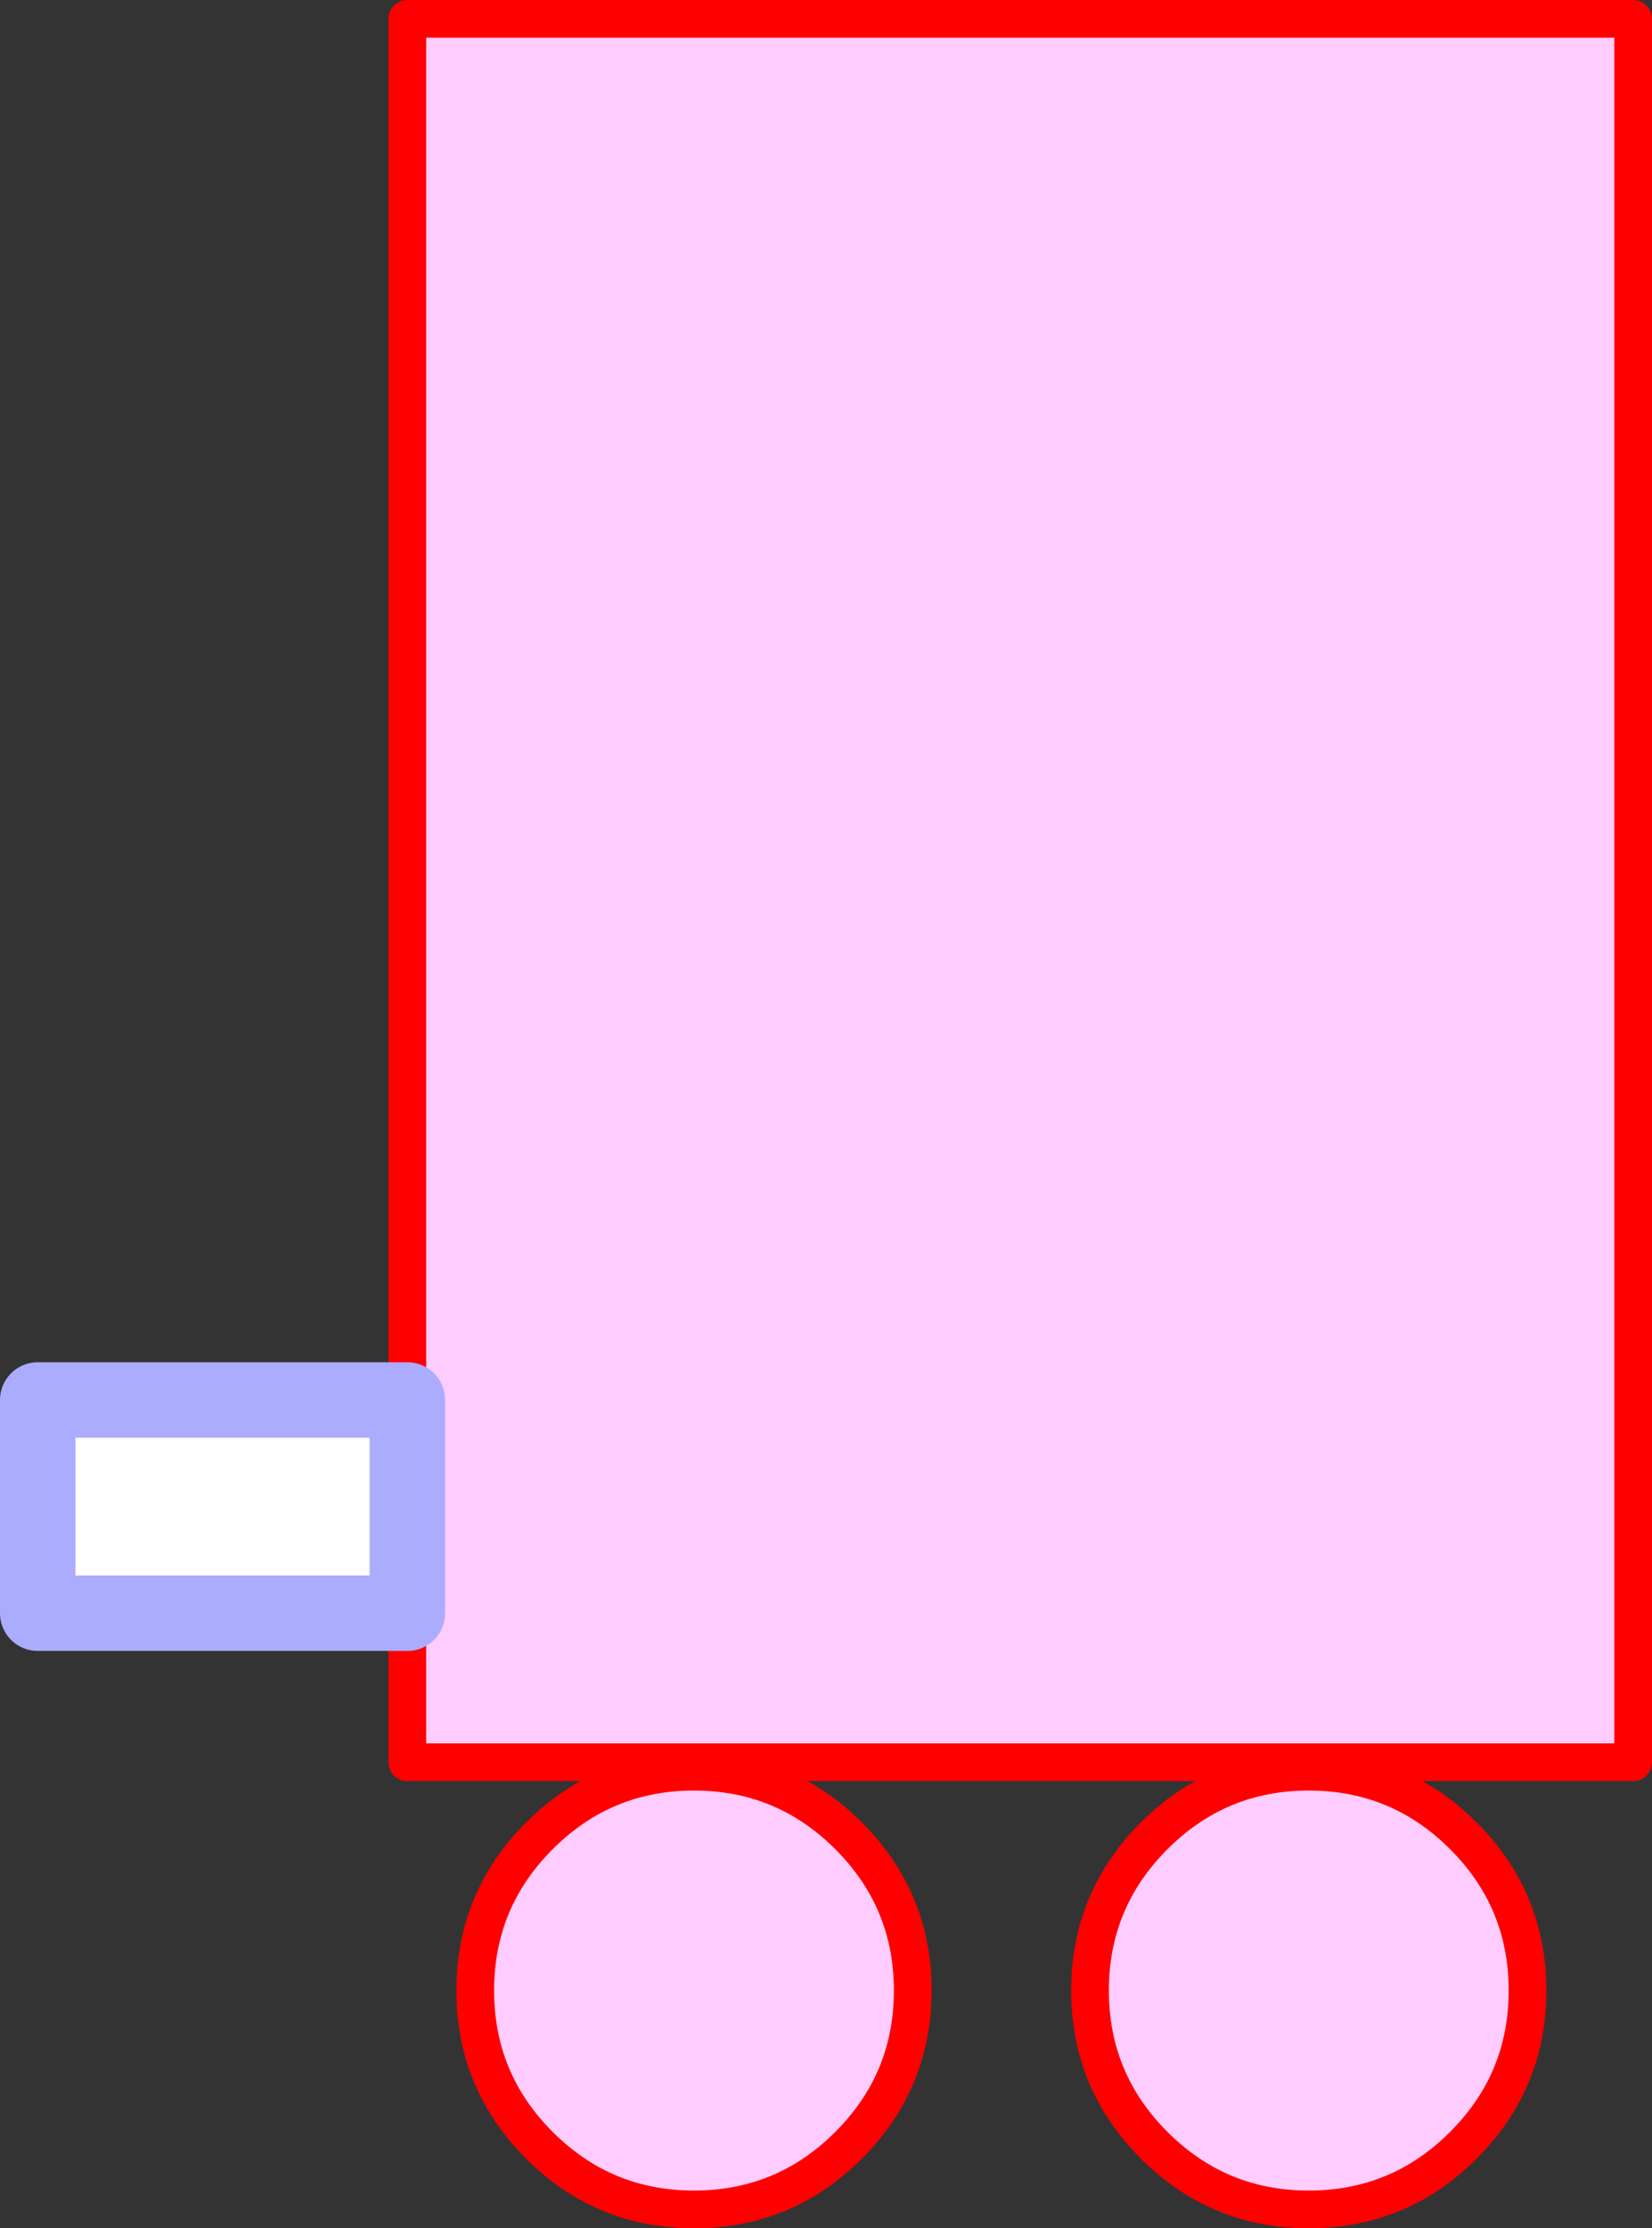 <?xml version="1.0" encoding="UTF-8" standalone="no"?>
<svg xmlns:xlink="http://www.w3.org/1999/xlink" height="59.05px" width="43.8px" xmlns="http://www.w3.org/2000/svg">
  <rect width="100%" height="100%" fill="#333333" stroke="none"/>
  <g transform="matrix(1.0, 0.0, 0.0, 1.0, 12.95, 13.85)">
    <path d="M5.45 44.7 Q3.05 44.7 1.35 43.0 -0.35 41.3 -0.35 38.9 -0.35 36.5 1.35 34.8 3.05 33.1 5.45 33.1 7.85 33.1 9.55 34.8 11.25 36.5 11.25 38.9 11.25 41.3 9.55 43.0 7.85 44.7 5.45 44.7" fill="#ffccff" fill-rule="evenodd" stroke="none"/>
    <path d="M5.45 44.7 Q3.05 44.7 1.35 43.0 -0.35 41.3 -0.35 38.9 -0.35 36.5 1.35 34.8 3.05 33.1 5.45 33.1 7.85 33.1 9.55 34.8 11.25 36.5 11.25 38.9 11.25 41.3 9.55 43.0 7.85 44.7 5.45 44.7 Z" fill="none" stroke="#ff0000" stroke-linecap="round" stroke-linejoin="round" stroke-width="1.0"/>
    <path d="M21.75 44.7 Q19.35 44.7 17.65 43.0 15.95 41.3 15.95 38.9 15.95 36.5 17.65 34.8 19.35 33.1 21.75 33.1 24.15 33.1 25.85 34.8 27.55 36.5 27.55 38.9 27.55 41.3 25.85 43.0 24.15 44.7 21.75 44.7" fill="#ffccff" fill-rule="evenodd" stroke="none"/>
    <path d="M21.75 44.7 Q19.35 44.7 17.65 43.0 15.95 41.3 15.95 38.9 15.95 36.5 17.65 34.8 19.35 33.1 21.75 33.1 24.15 33.1 25.85 34.8 27.55 36.5 27.55 38.9 27.55 41.3 25.85 43.0 24.15 44.7 21.75 44.7 Z" fill="none" stroke="#ff0000" stroke-linecap="round" stroke-linejoin="round" stroke-width="1.0"/>
    <path d="M30.35 32.85 L-2.15 32.85 -2.15 -13.35 30.35 -13.35 30.35 32.85" fill="#ffccff" fill-rule="evenodd" stroke="none"/>
    <path d="M30.35 32.85 L-2.15 32.85 -2.15 -13.35 30.35 -13.35 30.35 32.85 Z" fill="none" stroke="#ff0000" stroke-linecap="round" stroke-linejoin="round" stroke-width="1.0"/>
    <path d="M-2.15 23.25 L-2.15 28.9 -11.95 28.9 -11.95 23.25 -2.15 23.25" fill="#ffffff" fill-rule="evenodd" stroke="none"/>
    <path d="M-2.15 23.25 L-2.15 28.9 -11.95 28.9 -11.95 23.25 -2.15 23.25 Z" fill="none" stroke="#abacfe" stroke-linecap="round" stroke-linejoin="round" stroke-width="2.0"/>
  </g>
</svg>
